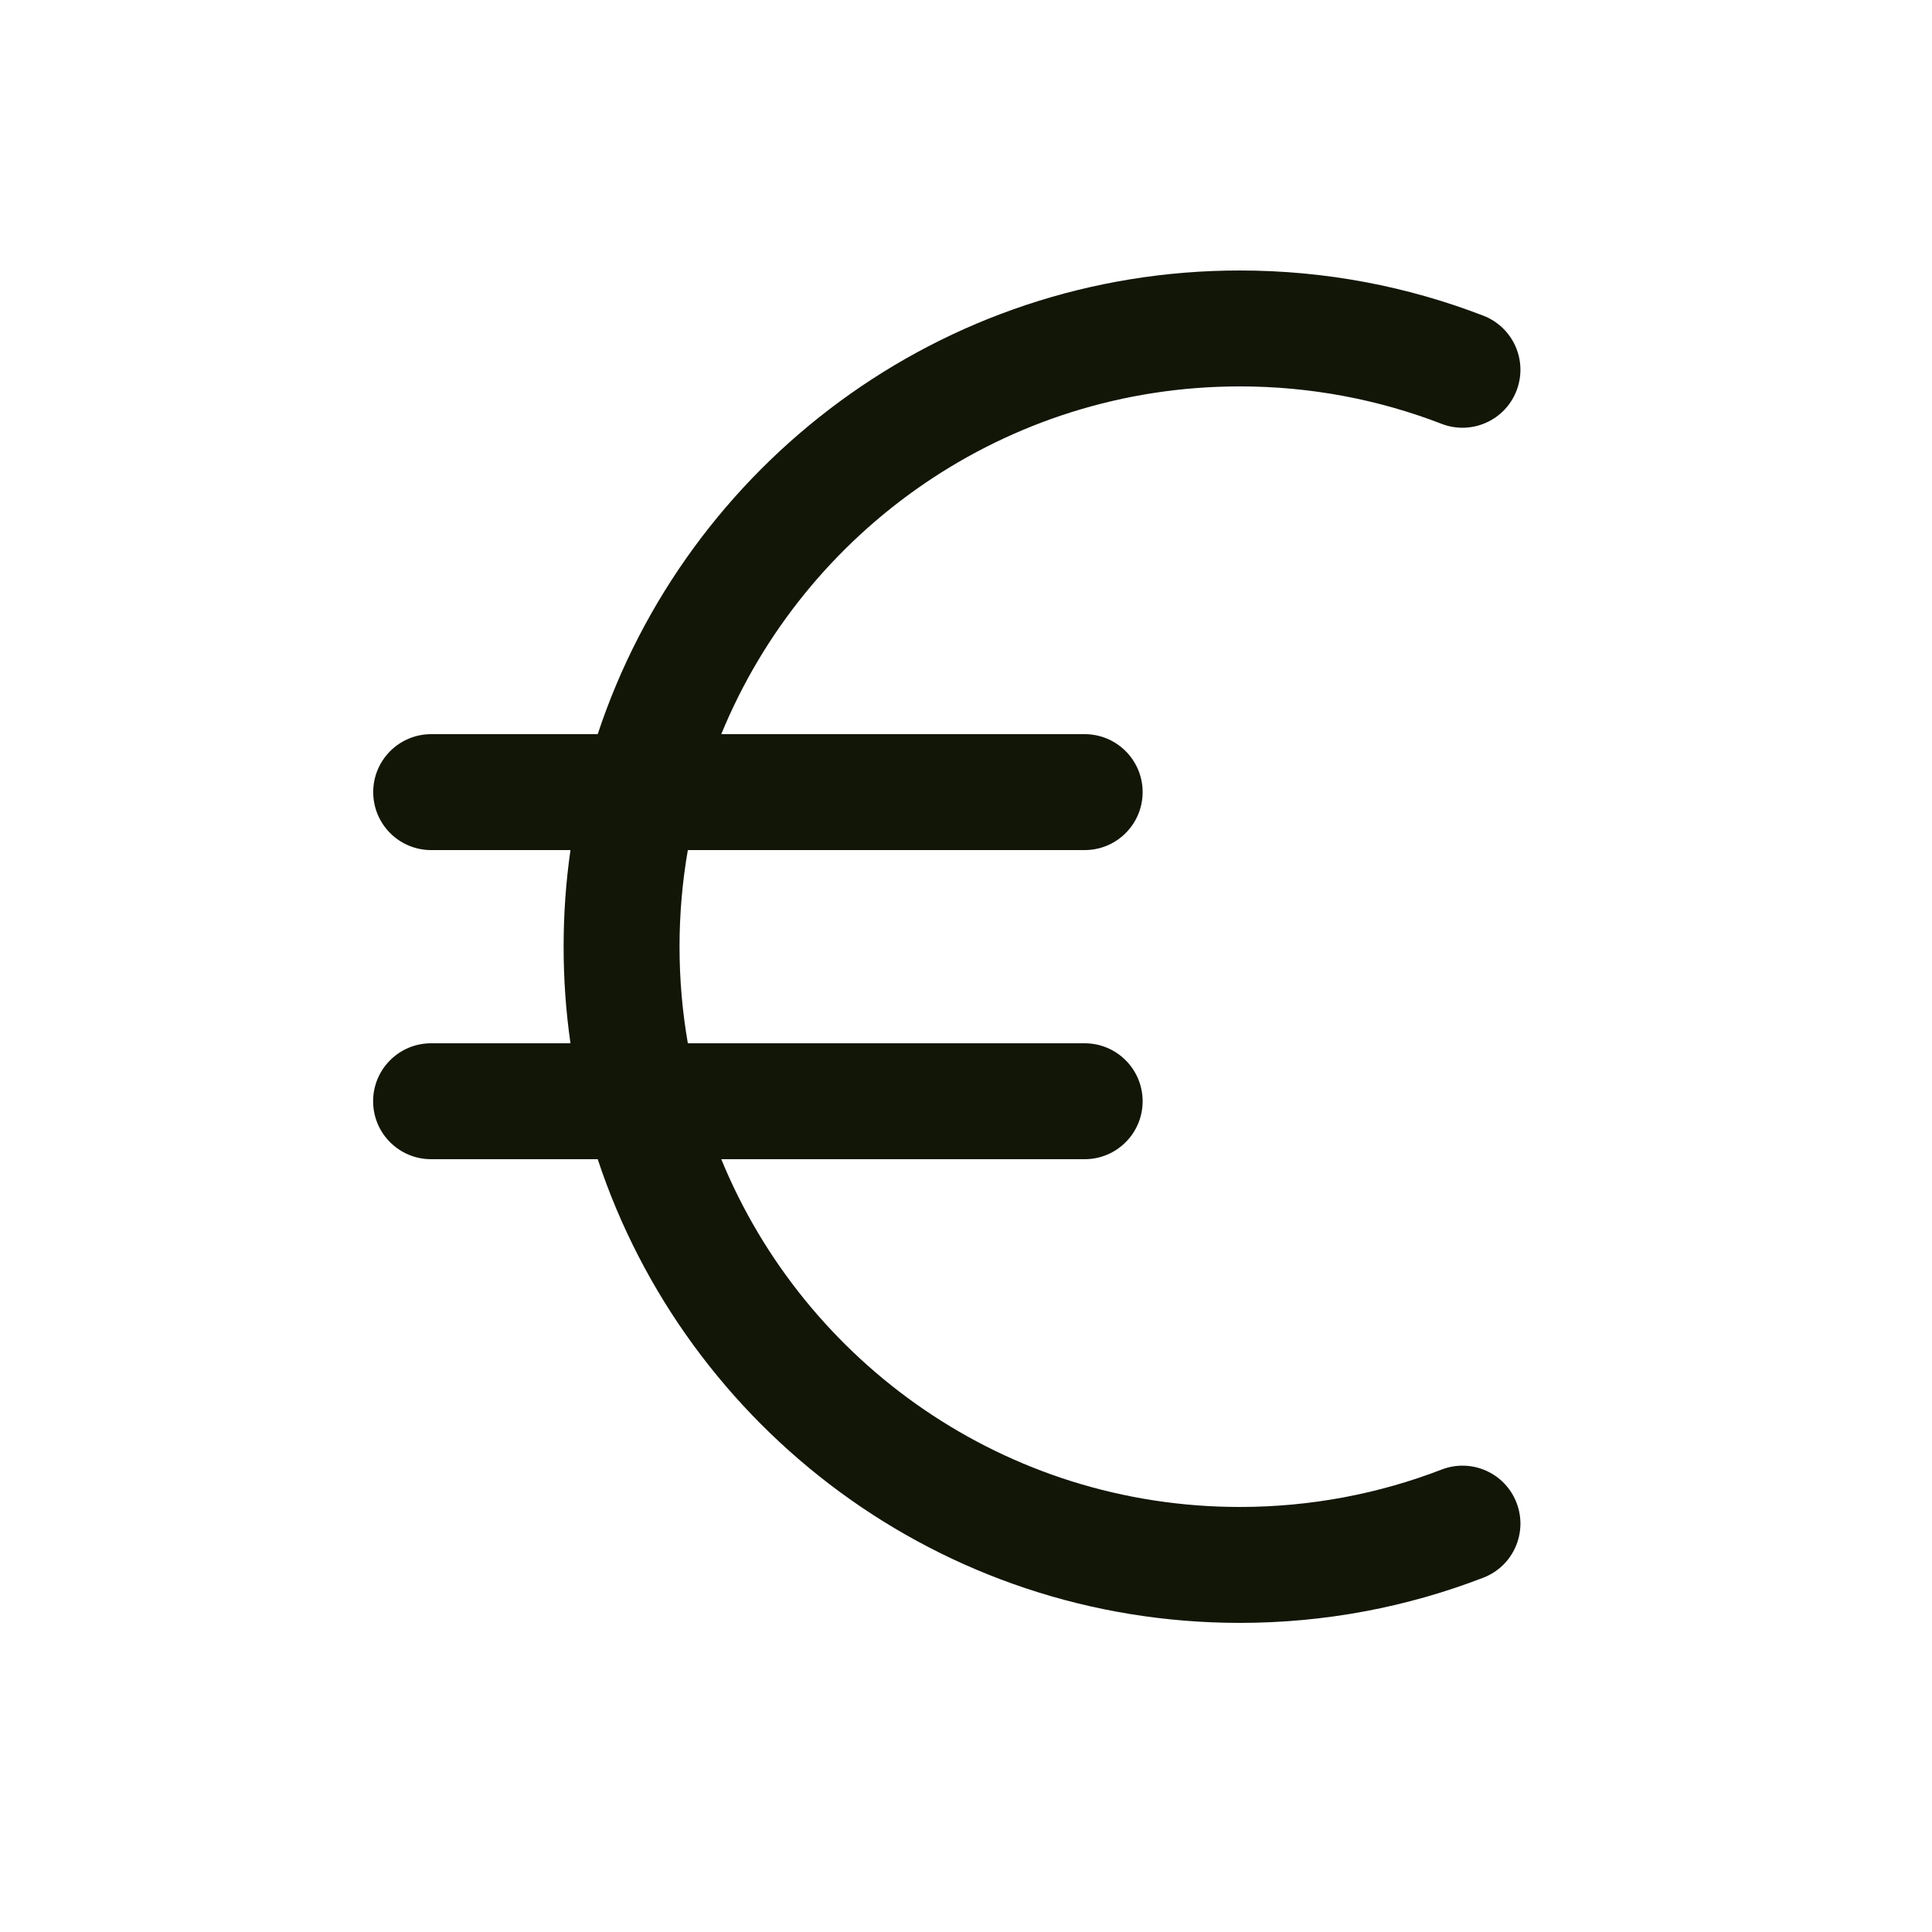 <svg width="40" height="40" viewBox="0 0 40 40" fill="none" xmlns="http://www.w3.org/2000/svg">
<g clip-path="url(#clip0_119_55)">
<path d="M25.669 8C20.82 8 16.666 10.976 14.933 15.2H22.457C23.119 15.2 23.657 15.737 23.657 16.4C23.657 17.063 23.119 17.6 22.457 17.6H14.241C14.128 18.25 14.069 18.918 14.069 19.6C14.069 20.282 14.128 20.95 14.241 21.6H22.457C23.119 21.6 23.657 22.137 23.657 22.8C23.657 23.463 23.119 24 22.457 24H14.933C16.666 28.225 20.82 31.2 25.669 31.2C27.144 31.2 28.552 30.925 29.847 30.426C30.465 30.187 31.16 30.494 31.398 31.113C31.637 31.731 31.329 32.426 30.711 32.664C29.145 33.269 27.444 33.6 25.669 33.6C19.474 33.6 14.219 29.577 12.375 24H8.925C8.262 24 7.725 23.463 7.725 22.8C7.725 22.137 8.262 21.6 8.925 21.6H11.811C11.717 20.947 11.669 20.279 11.669 19.6C11.669 18.921 11.717 18.253 11.811 17.6H8.927C8.264 17.6 7.727 17.063 7.727 16.4C7.727 15.737 8.264 15.2 8.927 15.2H12.375C14.219 9.624 19.474 5.6 25.669 5.6C27.444 5.6 29.145 5.931 30.711 6.536C31.329 6.775 31.637 7.469 31.398 8.088C31.16 8.706 30.465 9.014 29.847 8.775C28.552 8.275 27.144 8 25.669 8Z" fill="#121607"/>
</g>
<defs>
<clipPath id="clip0_119_55">
<rect width="40" height="40" fill="white"/>
</clipPath>
</defs>
</svg>
